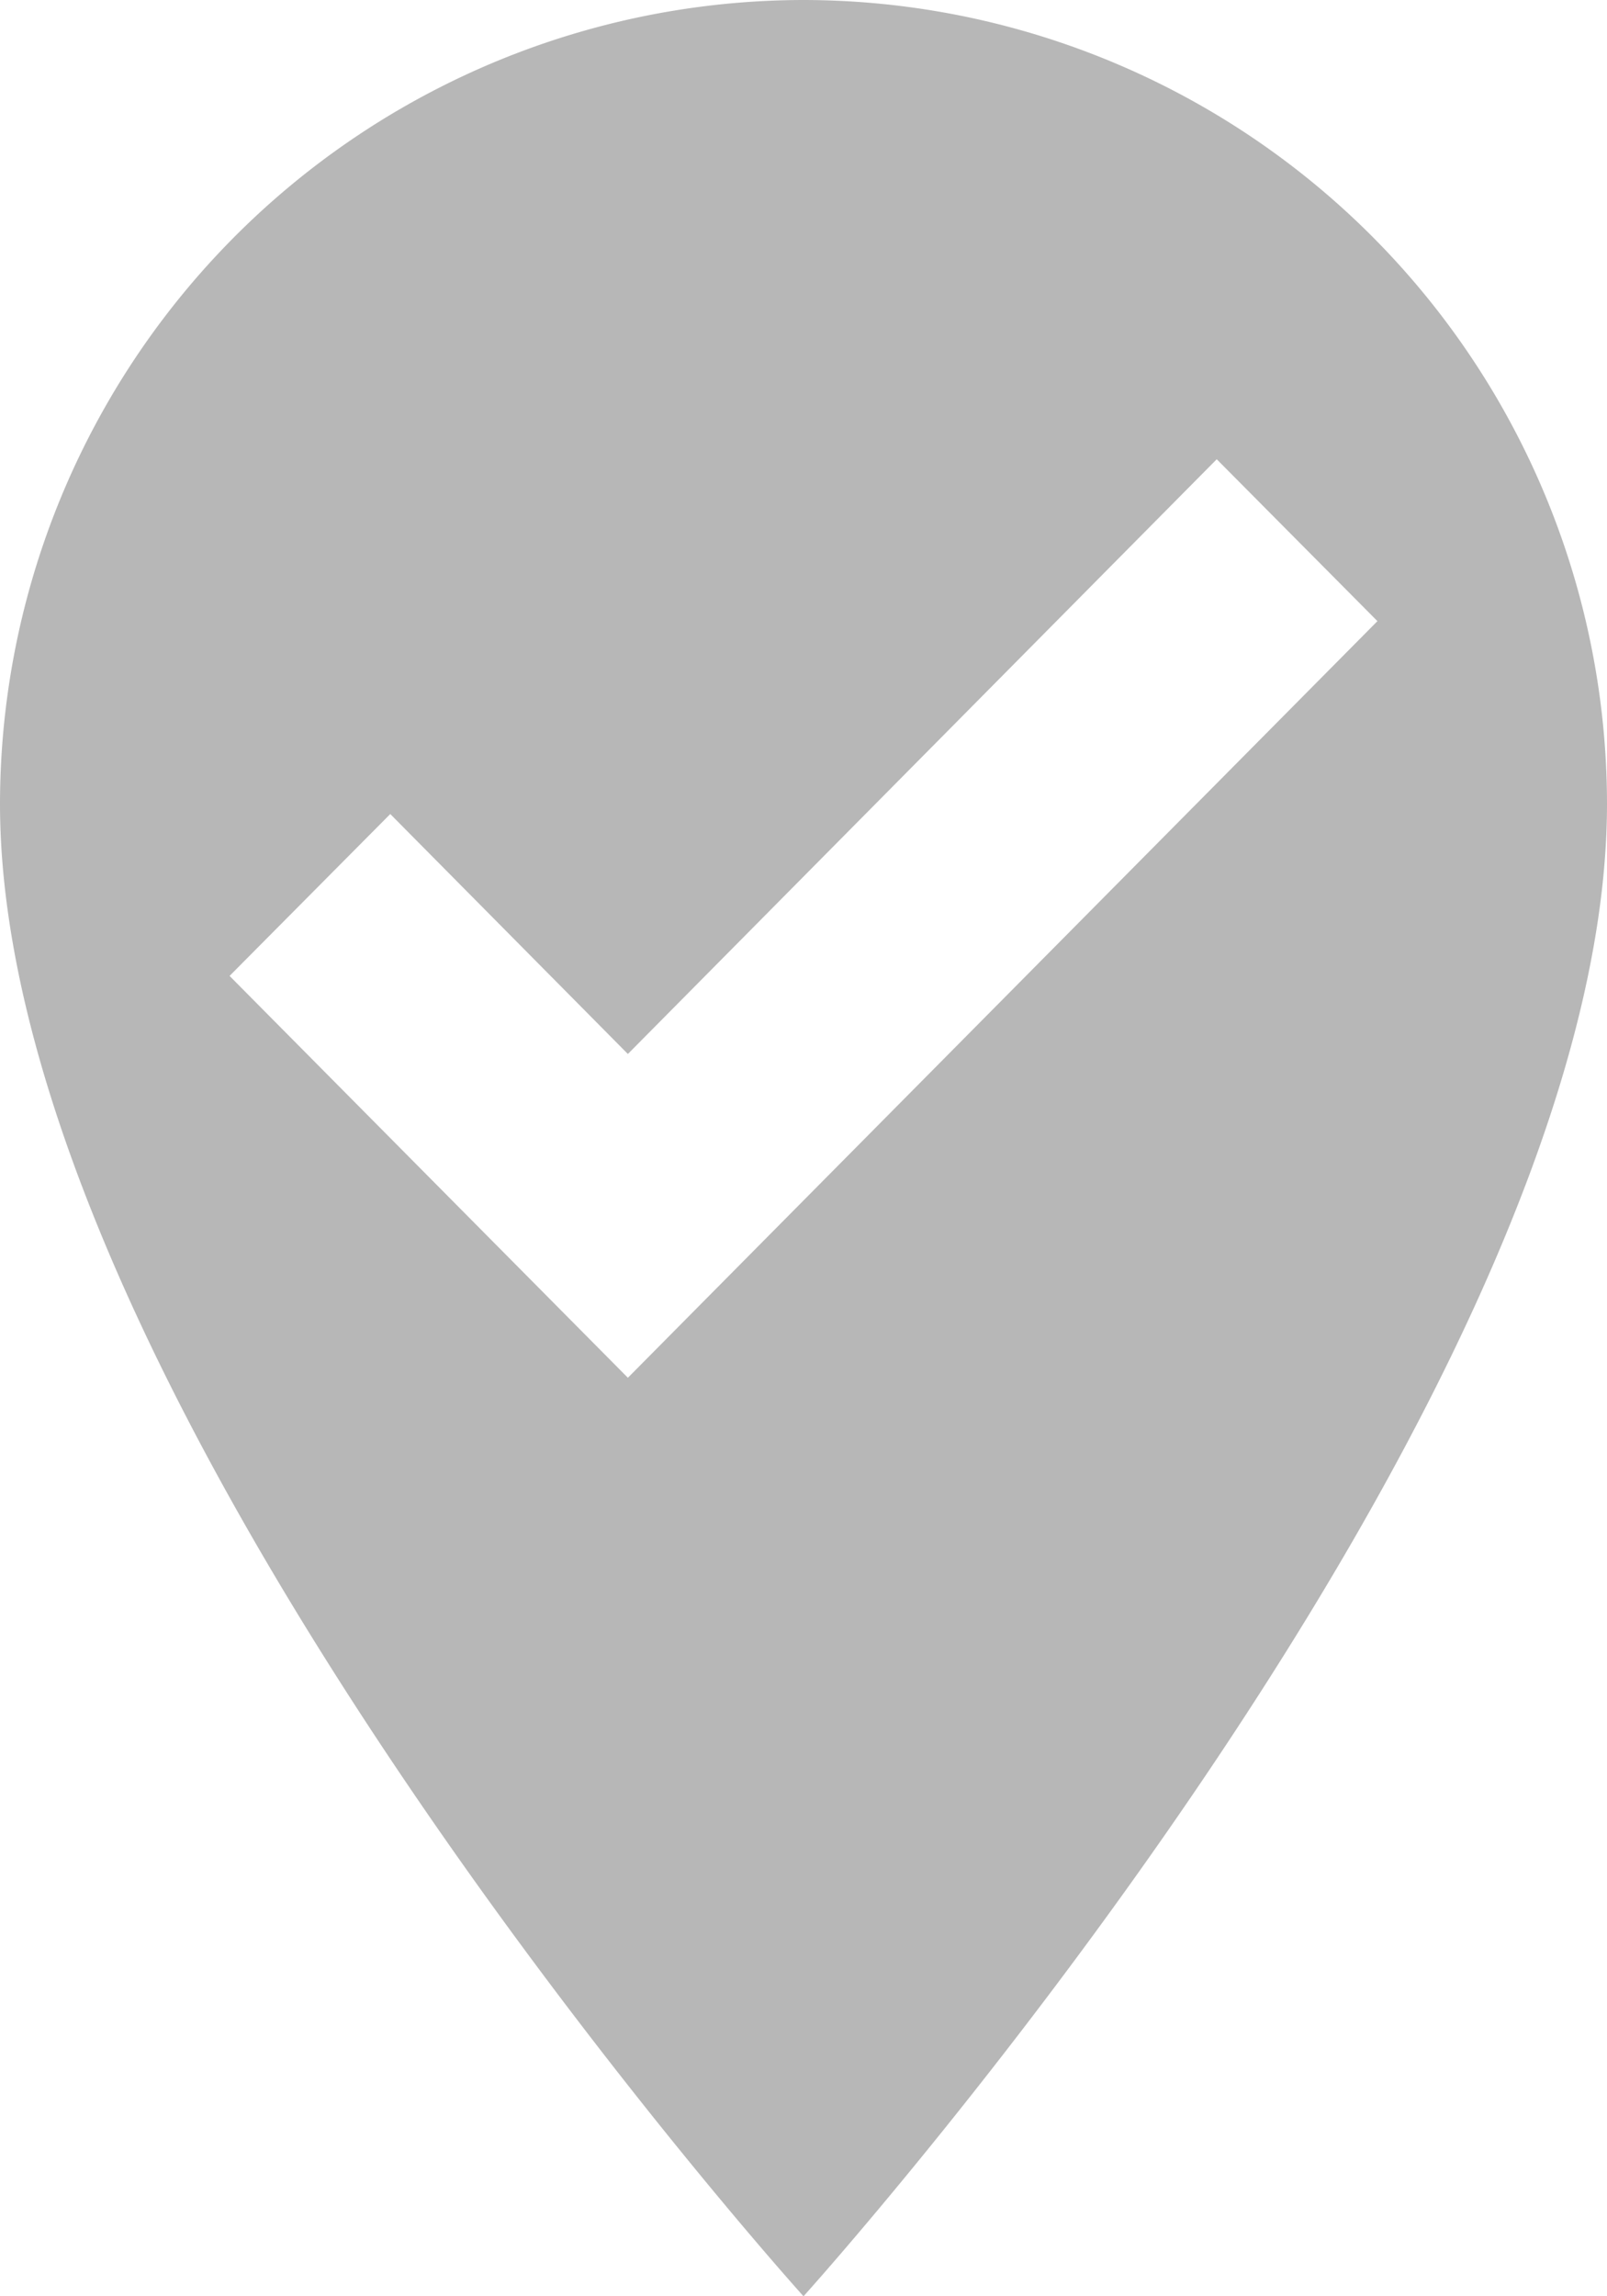 <svg xmlns="http://www.w3.org/2000/svg" width="14" height="20" viewBox="0 0 14 20">
  <path id="map-marker-check" d="M12,2a7.008,7.008,0,0,1,7,7c0,5.25-7,13-7,13S5,14.25,5,9A7.008,7.008,0,0,1,12,2ZM10.47,14,17,7.41,15.6,6l-5.13,5.18L8.4,9.09,7,10.5Z" transform="translate(-5 -2)" fill="#b7b7b7"/>
</svg>
